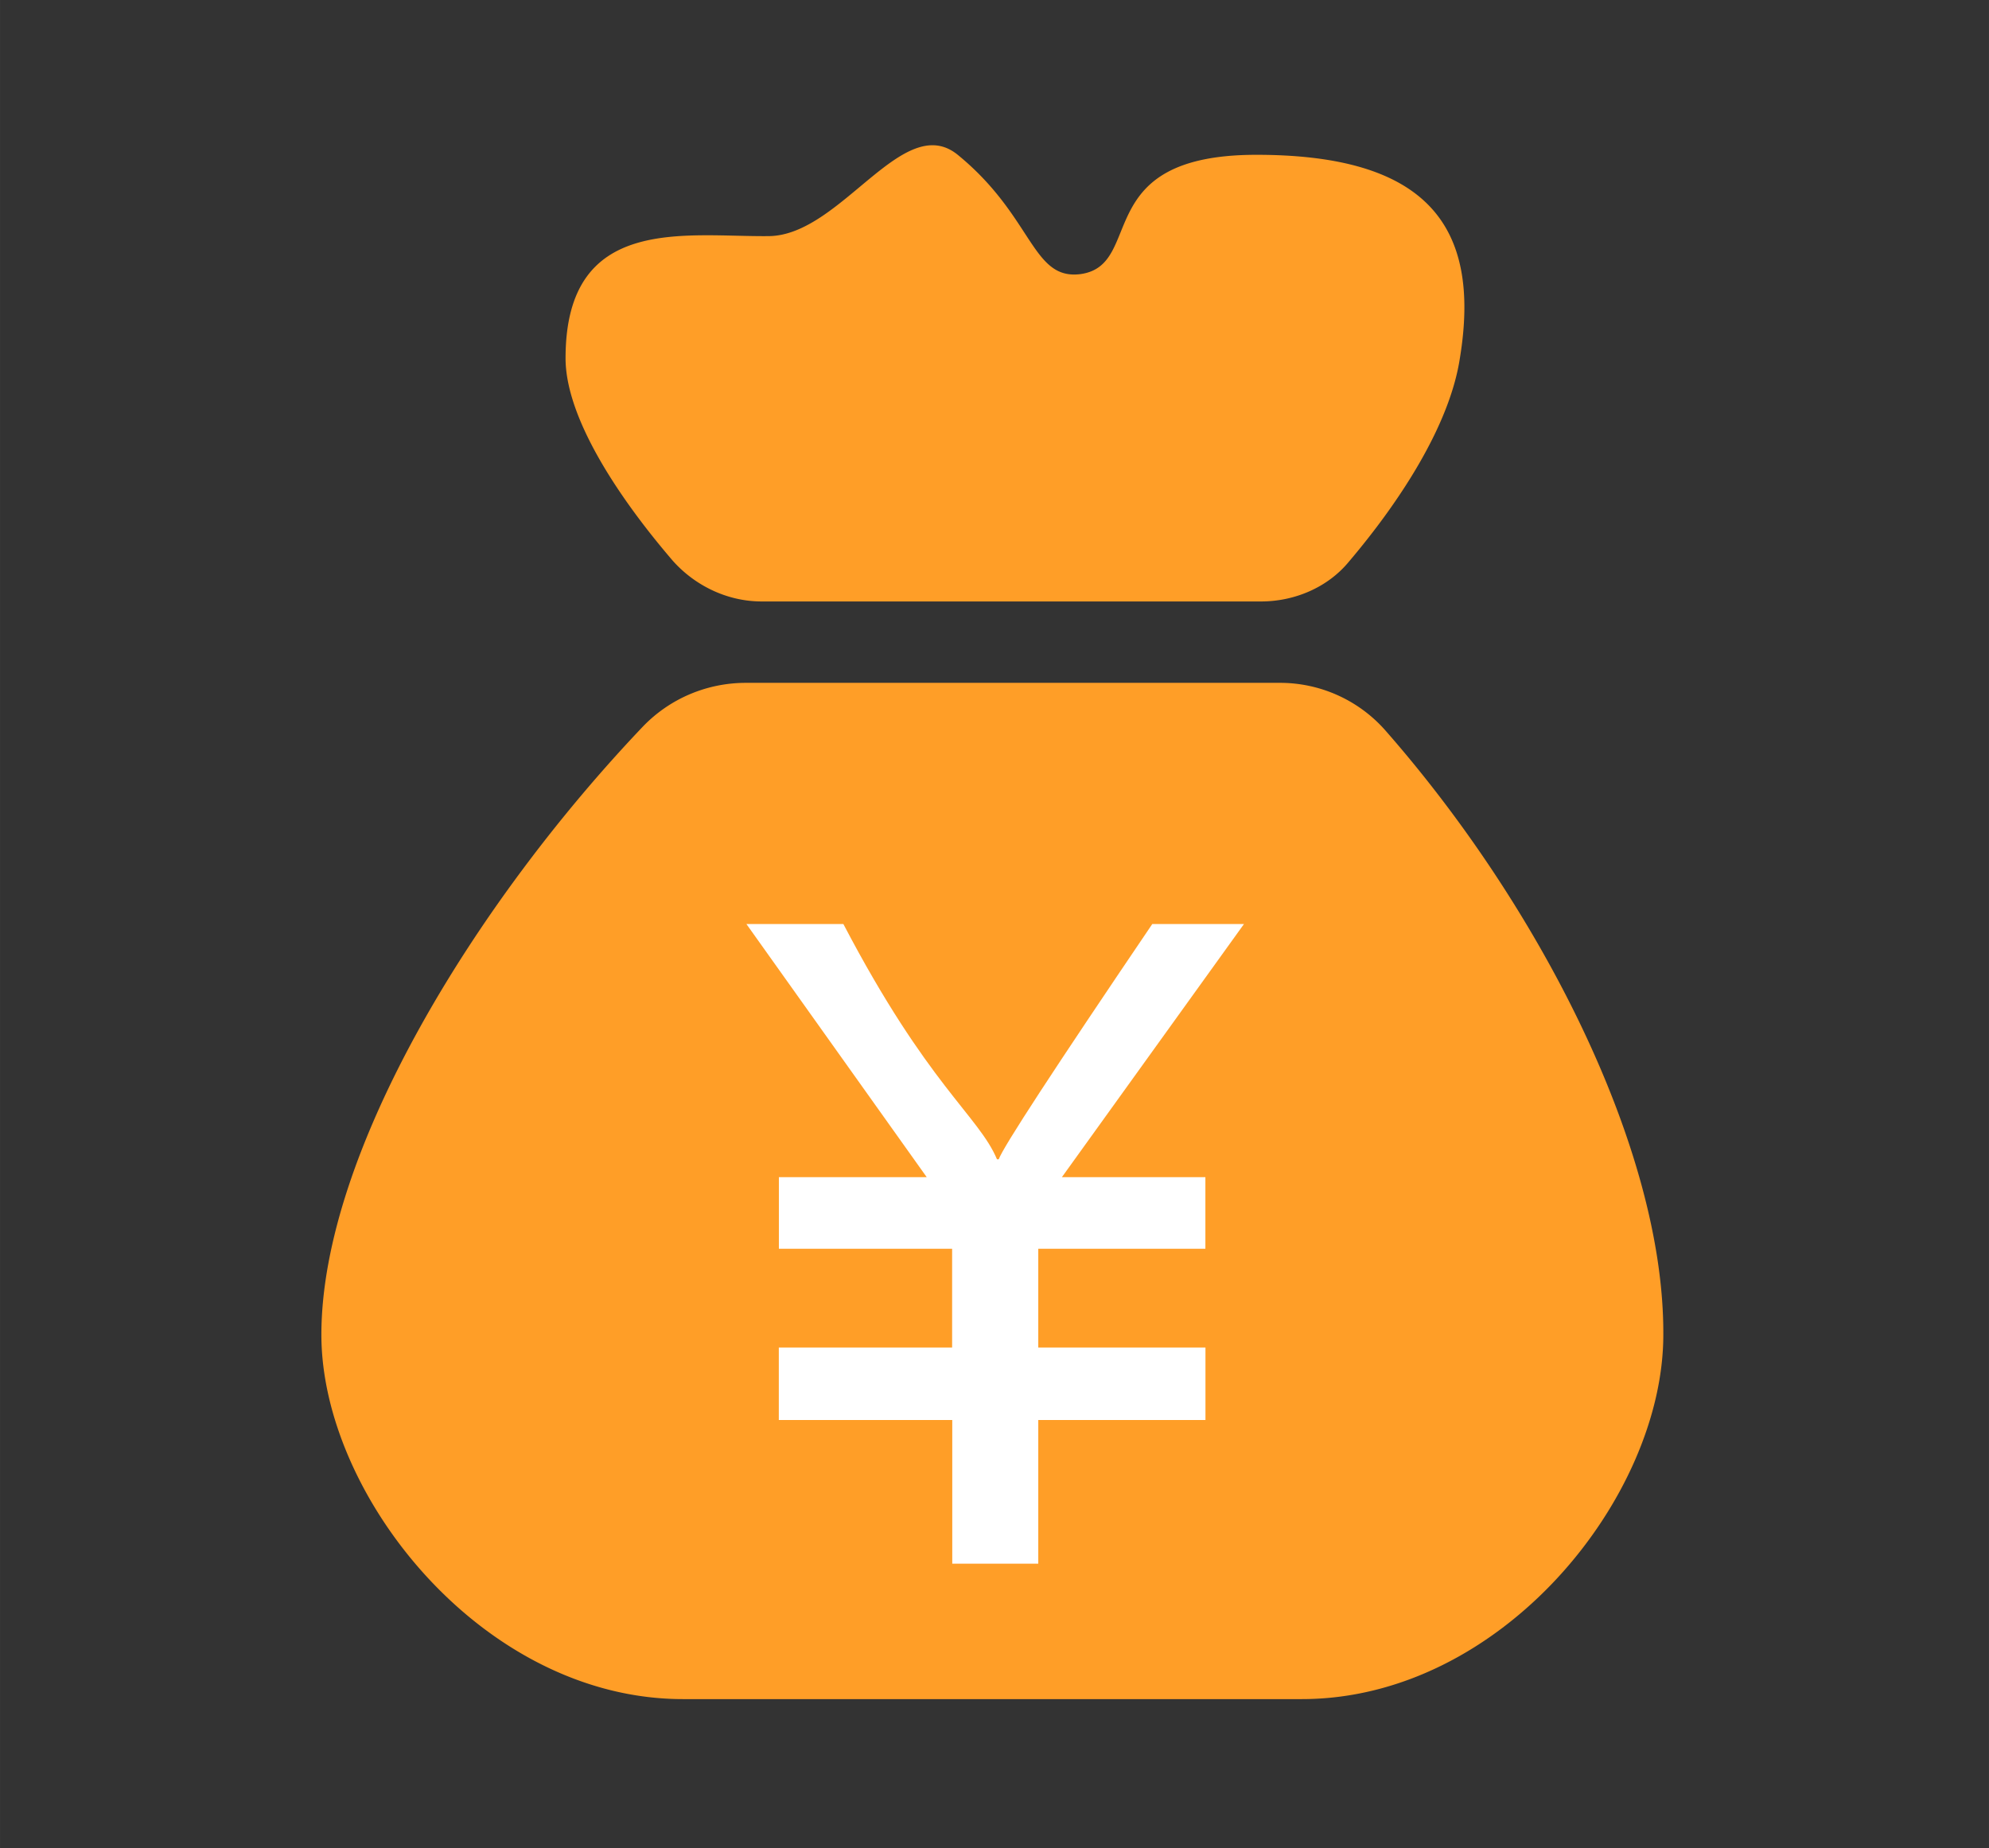 <?xml version="1.0" standalone="no"?><!DOCTYPE svg PUBLIC "-//W3C//DTD SVG 1.1//EN" "http://www.w3.org/Graphics/SVG/1.1/DTD/svg11.dtd"><svg t="1653925513163" class="icon" viewBox="0 0 1102 1024" version="1.1" xmlns="http://www.w3.org/2000/svg" p-id="3411" width="34.438" height="32" xmlns:xlink="http://www.w3.org/1999/xlink"><rect x="0" y="0" width="1102" height="1024" fill="#333333" stroke="none"/><defs><style type="text/css">@font-face { font-family: feedback-iconfont; src: url("//at.alicdn.com/t/font_1031158_u69w8yhxdu.woff2?t=1630033759944") format("woff2"), url("//at.alicdn.com/t/font_1031158_u69w8yhxdu.woff?t=1630033759944") format("woff"), url("//at.alicdn.com/t/font_1031158_u69w8yhxdu.ttf?t=1630033759944") format("truetype"); }
</style></defs><path d="M421.967 333.273h276.716c18.432 0 36.864-7.68 48.679-22.055 28.672-33.792 55.847-75.815 61.479-112.719 12.288-74.831-19.968-112.719-112.719-112.719s-61.519 60.967-97.359 66.087c-27.175 3.584-26.151-31.783-68.135-66.087-30.287-24.615-64.591 44.544-104.566 45.056-46.631 0.512-112.719-12.288-112.719 67.663 0 32.295 28.16 75.815 59.431 112.246 12.288 13.785 30.208 22.528 49.191 22.528zM708.923 378.368h-295.66c-21.543 0-42.023 8.665-56.911 24.064-92.711 97.359-178.294 236.229-178.294 337.172 0 89.167 89.679 201.886 200.35 201.886h342.804c110.671 0 200.35-111.695 200.35-201.886 0.512-102.991-68.647-237.765-154.23-335.124A77.785 77.785 0 0 0 708.923 378.368z" fill="#FF9E27" p-id="3412"></path><path d="M588.327 652.288h79.518v39.66h-92.593v54.705h92.633v40.172h-92.633V866.462h-47.655v-79.636h-96.098v-40.172h96.02v-54.705h-95.98v-39.66h81.92L413.538 512h53.721c46.671 89.246 75.067 106.417 85.11 130.363h0.985c2.284-6.577 30.641-50.018 85.071-130.363h50.806l-100.903 140.288z" fill="#FFFFFF" p-id="3413"></path></svg>